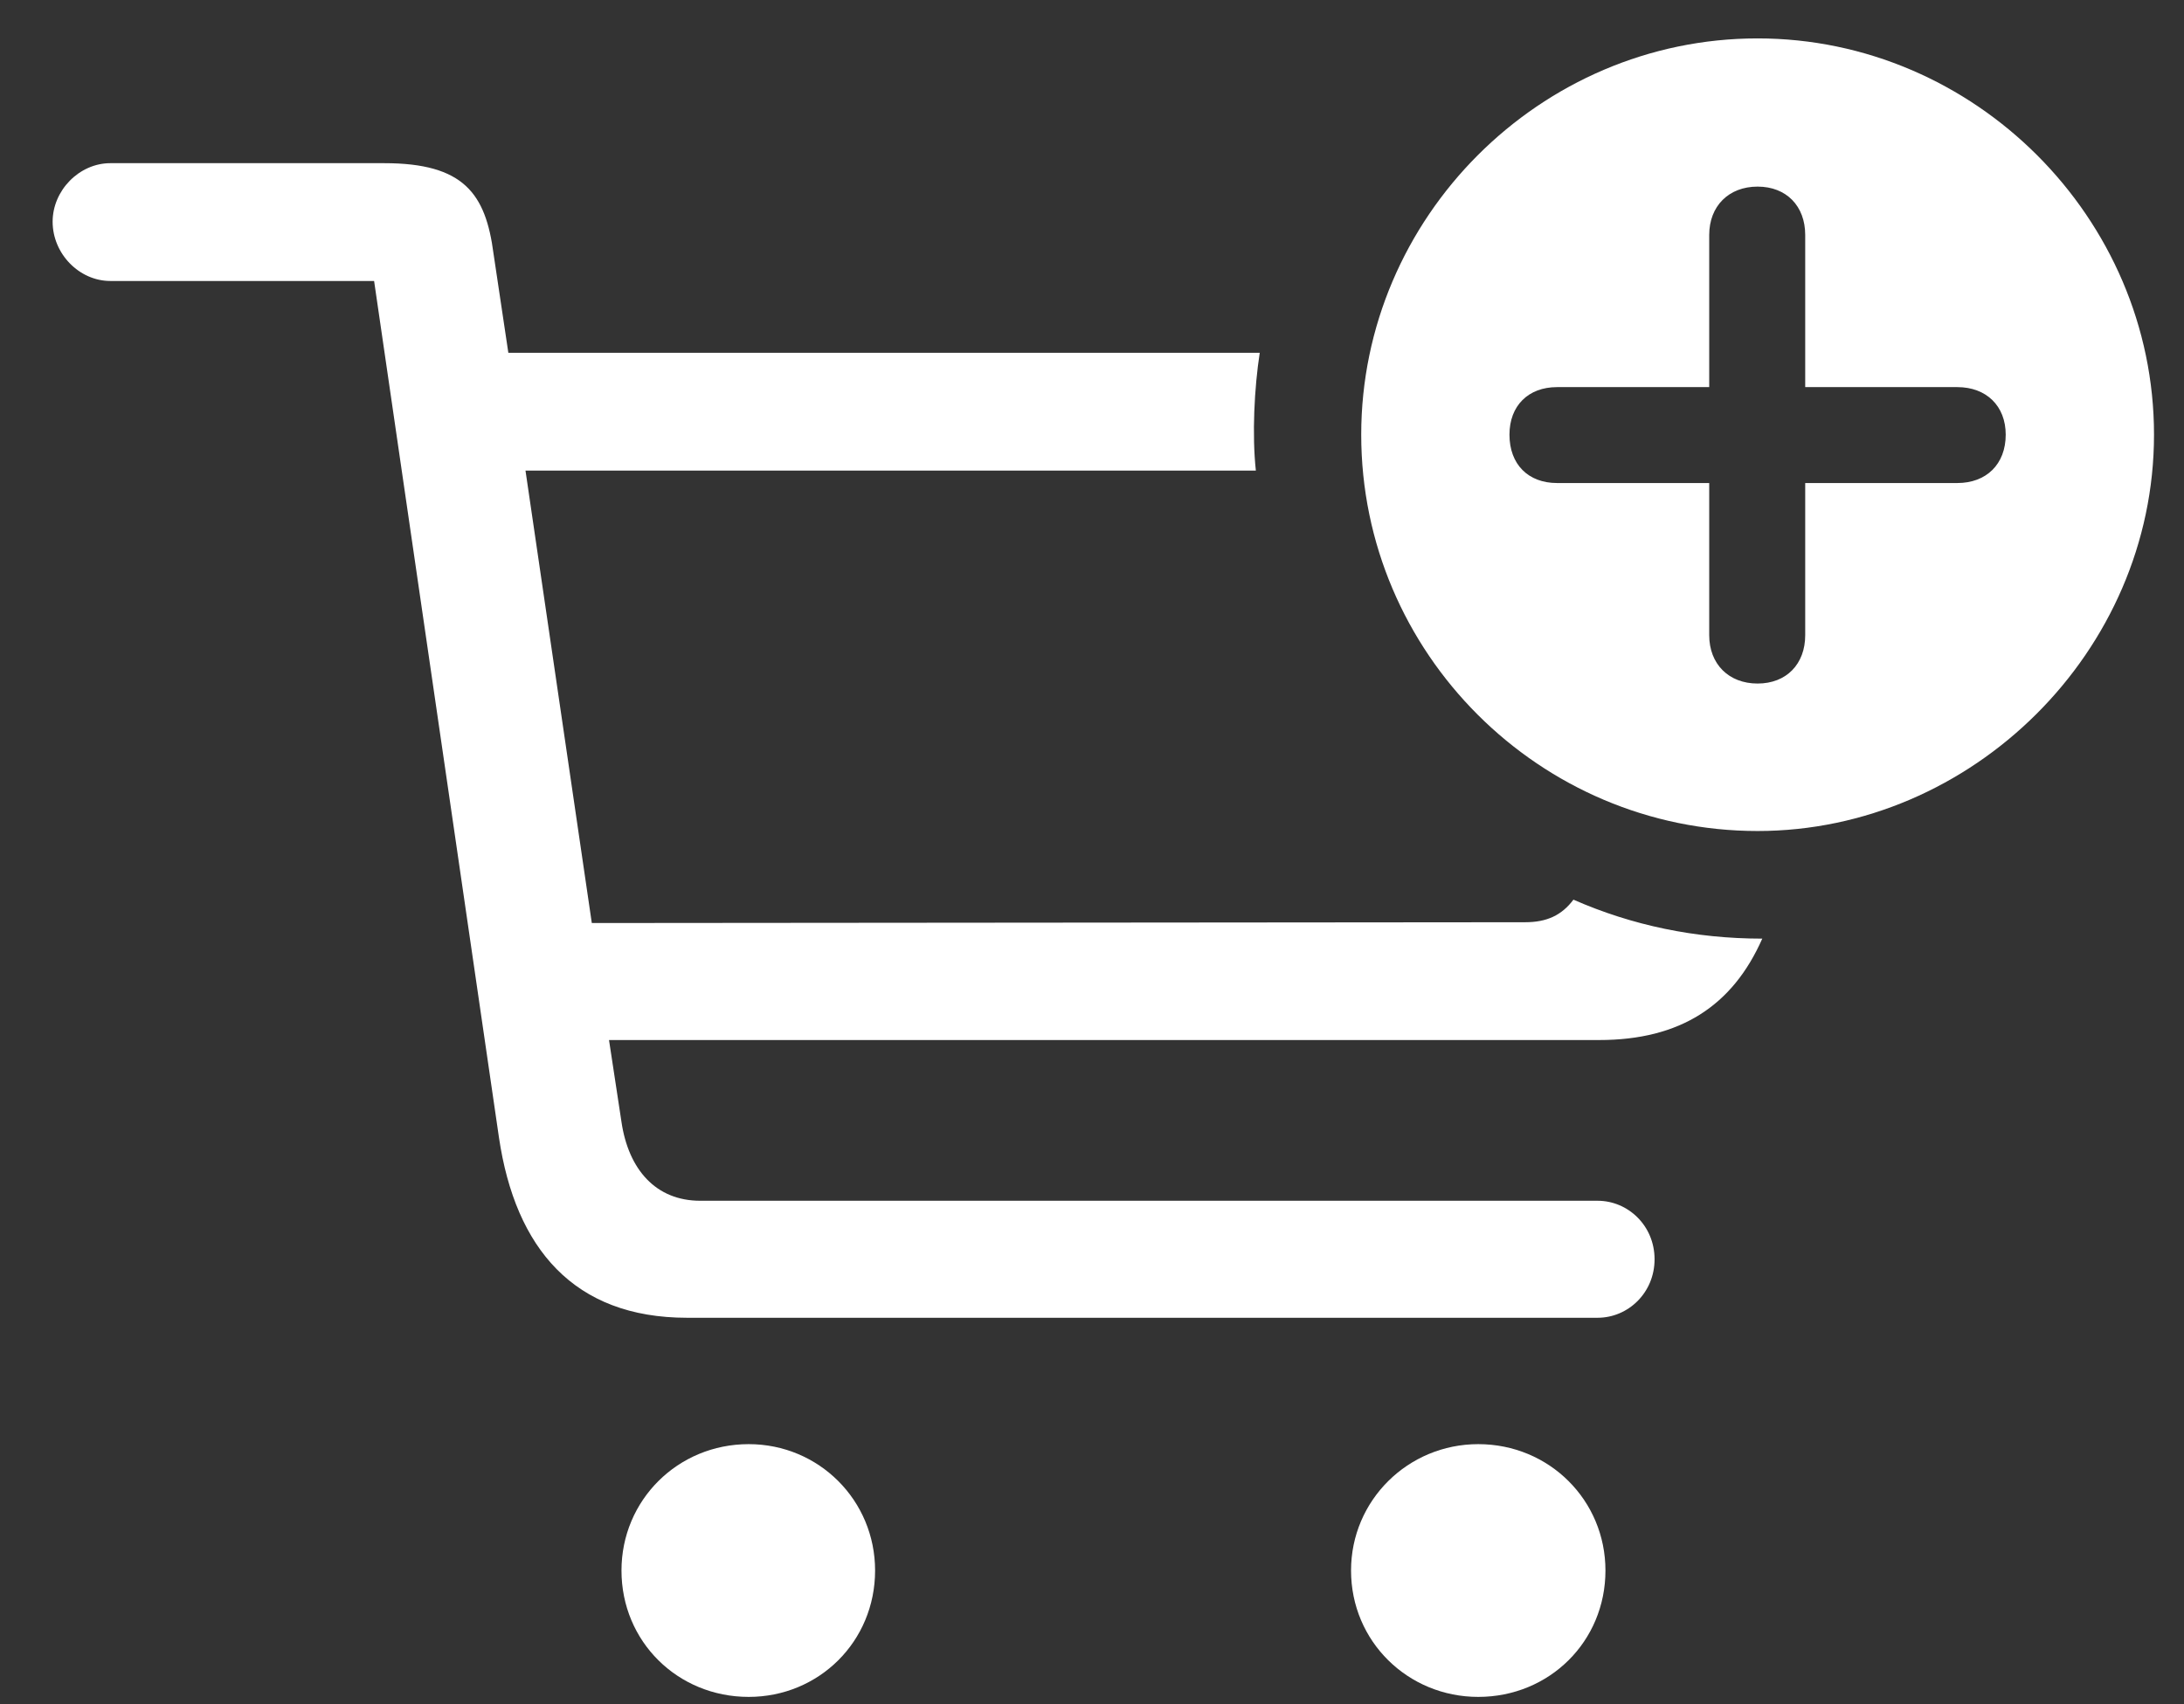 <svg viewBox="0 0 41 32" fill="none" xmlns="http://www.w3.org/2000/svg">
<rect x="0" y="0" width="41" height="32" fill="#333333" stroke="none"/>
<path d="M32.995 15.604C28.908 15.604 25.554 12.264 25.554 8.162C25.554 4.09 28.908 0.721 32.995 0.721C37.067 0.721 40.437 4.09 40.437 8.162C40.437 12.234 37.023 15.604 32.995 15.604ZM12.898 24.744C10.773 24.744 9.675 23.44 9.367 21.36L7.023 5.276H2.072C1.486 5.276 0.988 4.764 0.988 4.163C0.988 3.577 1.486 3.064 2.072 3.064H7.214C8.708 3.064 9.118 3.636 9.265 4.764L9.543 6.624H23.649C23.547 7.283 23.503 8.162 23.576 8.836H9.865L11.11 17.332L28.63 17.317C29.04 17.317 29.318 17.186 29.538 16.893C30.637 17.376 31.823 17.625 33.083 17.625C32.526 18.885 31.545 19.529 30.021 19.529H11.433L11.667 21.067C11.799 21.961 12.312 22.547 13.146 22.547H29.992C30.564 22.547 31.061 23.016 31.061 23.645C31.061 24.275 30.564 24.744 29.992 24.744H12.898ZM32.995 12.835C33.537 12.835 33.889 12.469 33.889 11.927V9.07H36.745C37.287 9.07 37.653 8.719 37.653 8.162C37.653 7.62 37.287 7.269 36.745 7.269H33.889V4.412C33.889 3.87 33.537 3.504 32.995 3.504C32.453 3.504 32.087 3.87 32.087 4.412V7.269H29.23C28.689 7.269 28.337 7.62 28.337 8.162C28.337 8.719 28.689 9.07 29.23 9.07H32.087V11.927C32.087 12.469 32.453 12.835 32.995 12.835ZM14.055 31.863C12.722 31.863 11.667 30.823 11.667 29.49C11.667 28.172 12.722 27.117 14.055 27.117C15.373 27.117 16.428 28.172 16.428 29.49C16.428 30.823 15.373 31.863 14.055 31.863ZM27.751 31.863C26.433 31.863 25.363 30.823 25.363 29.49C25.363 28.172 26.433 27.117 27.751 27.117C29.084 27.117 30.139 28.172 30.139 29.49C30.139 30.823 29.084 31.863 27.751 31.863Z" fill="white"/>
</svg>
